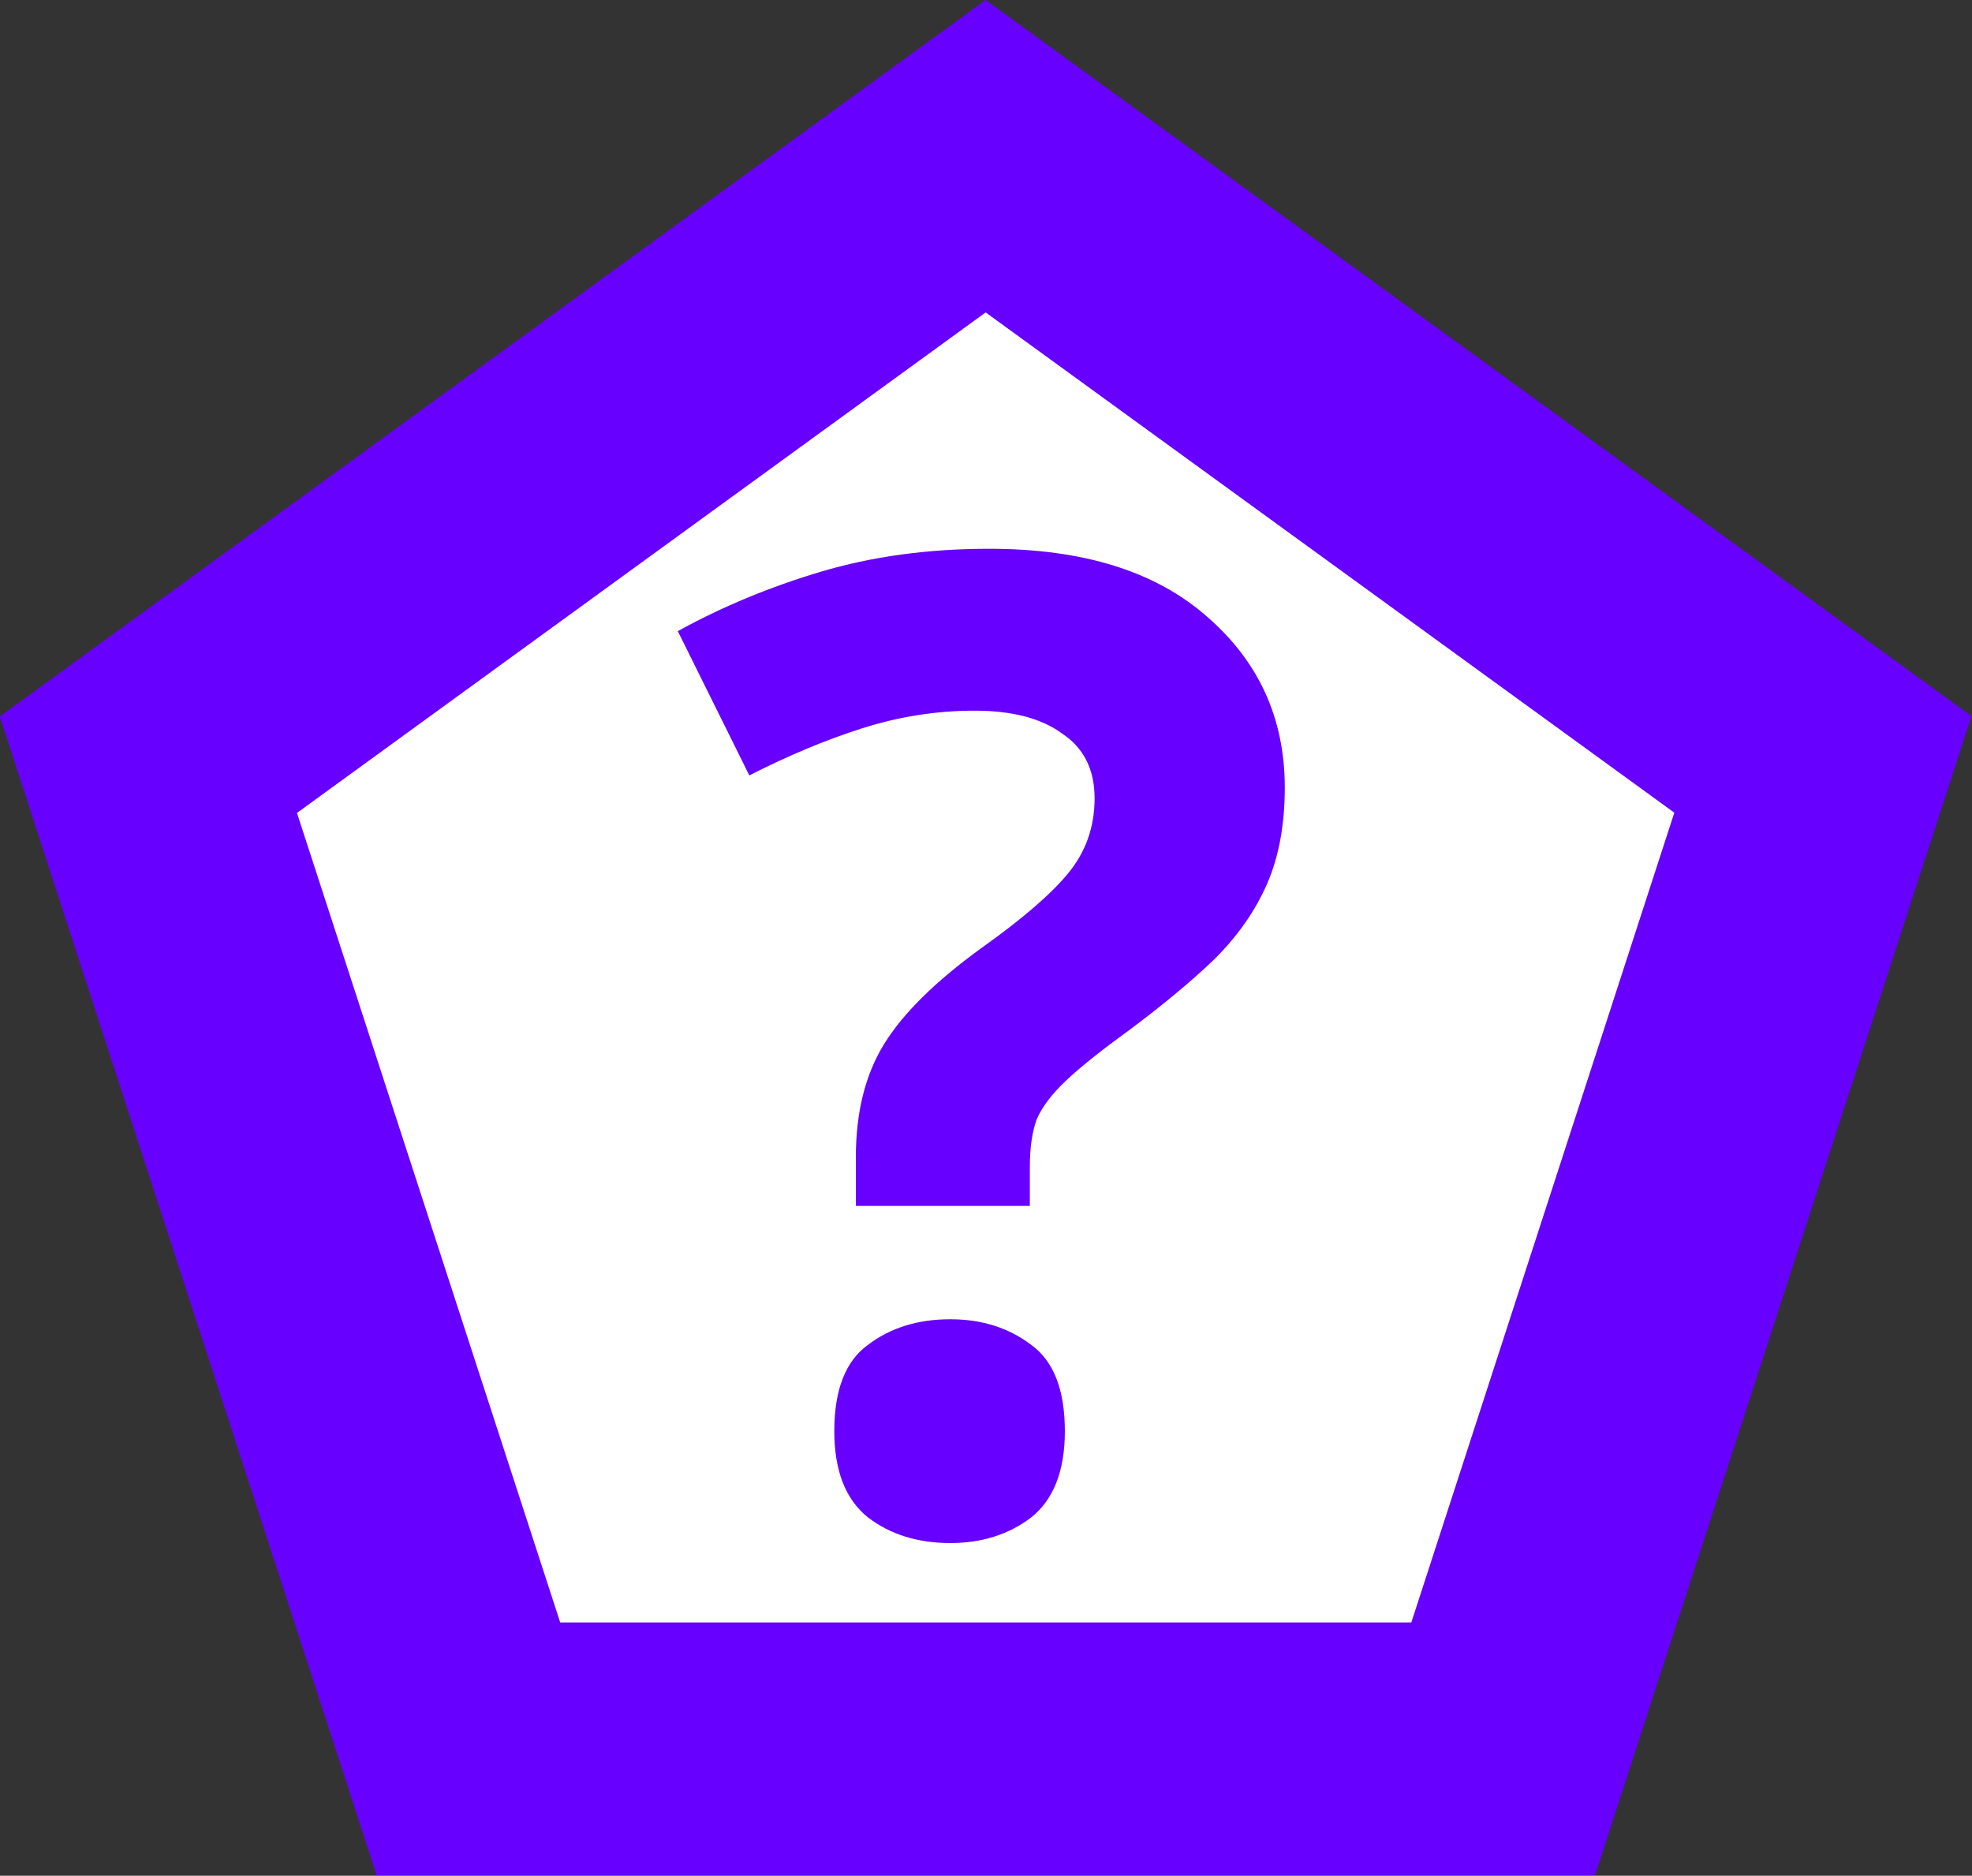 <?xml version="1.0" encoding="UTF-8" standalone="no"?>
<svg
   width="19.493"
   height="18.539"
   viewBox="0 0 19.493 18.539"
   version="1.1"
   id="svg4"
   sodipodi:docname="signal-unknown-speed_limit_distant.svg"
   inkscape:version="1.2.2 (b0a8486541, 2022-12-01)"
   xmlns:inkscape="http://www.inkscape.org/namespaces/inkscape"
   xmlns:sodipodi="http://sodipodi.sourceforge.net/DTD/sodipodi-0.dtd"
   xmlns="http://www.w3.org/2000/svg"
   xmlns:svg="http://www.w3.org/2000/svg">
  <rect x="0" y="0" width="19.493" height="18.539" fill="#333333" stroke="none"/>
  <defs
     id="defs8" />
  <sodipodi:namedview
     id="namedview6"
     pagecolor="#ffffff"
     bordercolor="#666666"
     borderopacity="1.0"
     inkscape:showpageshadow="2"
     inkscape:pageopacity="0.0"
     inkscape:pagecheckerboard="0"
     inkscape:deskcolor="#d1d1d1"
     showgrid="false"
     inkscape:zoom="18.172644"
     inkscape:cx="7.4562623"
     inkscape:cy="18.929551"
     inkscape:window-width="2560"
     inkscape:window-height="1369"
     inkscape:window-x="1920"
     inkscape:window-y="0"
     inkscape:window-maximized="1"
     inkscape:current-layer="svg4" />
  <path
     sodipodi:type="star"
     style="opacity:1;fill:#ffffff;fill-opacity:1;stroke:#6700ff;stroke-width:0.823;stroke-dasharray:none;stroke-dashoffset:0.292;stroke-opacity:1;paint-order:stroke markers fill;stop-color:#000000"
     id="path895"
     inkscape:flatsided="true"
     sodipodi:sides="5"
     sodipodi:cx="6.2181373"
     sodipodi:cy="6.4932761"
     sodipodi:r1="2.8662019"
     sodipodi:r2="2.3188059"
     sodipodi:arg1="-1.5707963"
     sodipodi:arg2="-0.9424778"
     inkscape:rounded="0"
     inkscape:randomized="0"
     d="m 6.218,3.627 2.726,1.98 -1.041,3.205 -3.369,-1e-7 L 3.492,5.608 Z"
     inkscape:transform-center-y="-0.83108067"
     transform="matrix(3.036,0,0,3.036,-9.135,-9.468)" />
  <g
     aria-label="?"
     id="text2465"
     style="font-size:13.333px;line-height:1.25;-inkscape-font-specification:sans-serif;font-variant-ligatures:none;text-align:center;letter-spacing:0px;word-spacing:0px;text-anchor:middle;fill:#6700ff;fill-opacity:1">
    <path
       d="m 8.46,11.438 q 0,-0.667 0.28,-1.12 Q 9.02,9.864 9.7,9.371 10.3,8.944 10.553,8.638 10.82,8.318 10.82,7.891 q 0,-0.427 -0.32,-0.64 -0.307,-0.227 -0.867,-0.227 -0.56,0 -1.107,0.173 Q 7.98,7.371 7.407,7.664 L 6.7,6.238 Q 7.353,5.878 8.113,5.651 8.873,5.424 9.78,5.424 q 1.387,0 2.147,0.667 0.773,0.667 0.773,1.693 0,0.547 -0.173,0.947 -0.173,0.4 -0.52,0.747 -0.347,0.333 -0.867,0.72 -0.387,0.28 -0.6,0.48 -0.213,0.2 -0.293,0.387 -0.067,0.187 -0.067,0.467 v 0.387 H 8.46 Z m -0.213,2.707 q 0,-0.613 0.333,-0.853 0.333,-0.253 0.813,-0.253 0.467,0 0.8,0.253 0.333,0.24 0.333,0.853 0,0.587 -0.333,0.853 -0.333,0.253 -0.8,0.253 -0.48,0 -0.813,-0.253 -0.333,-0.267 -0.333,-0.853 z"
       style="font-weight:bold;-inkscape-font-specification:'sans-serif Bold';fill:#6700ff;fill-opacity:1"
       id="path2523" />
  </g>
</svg>
